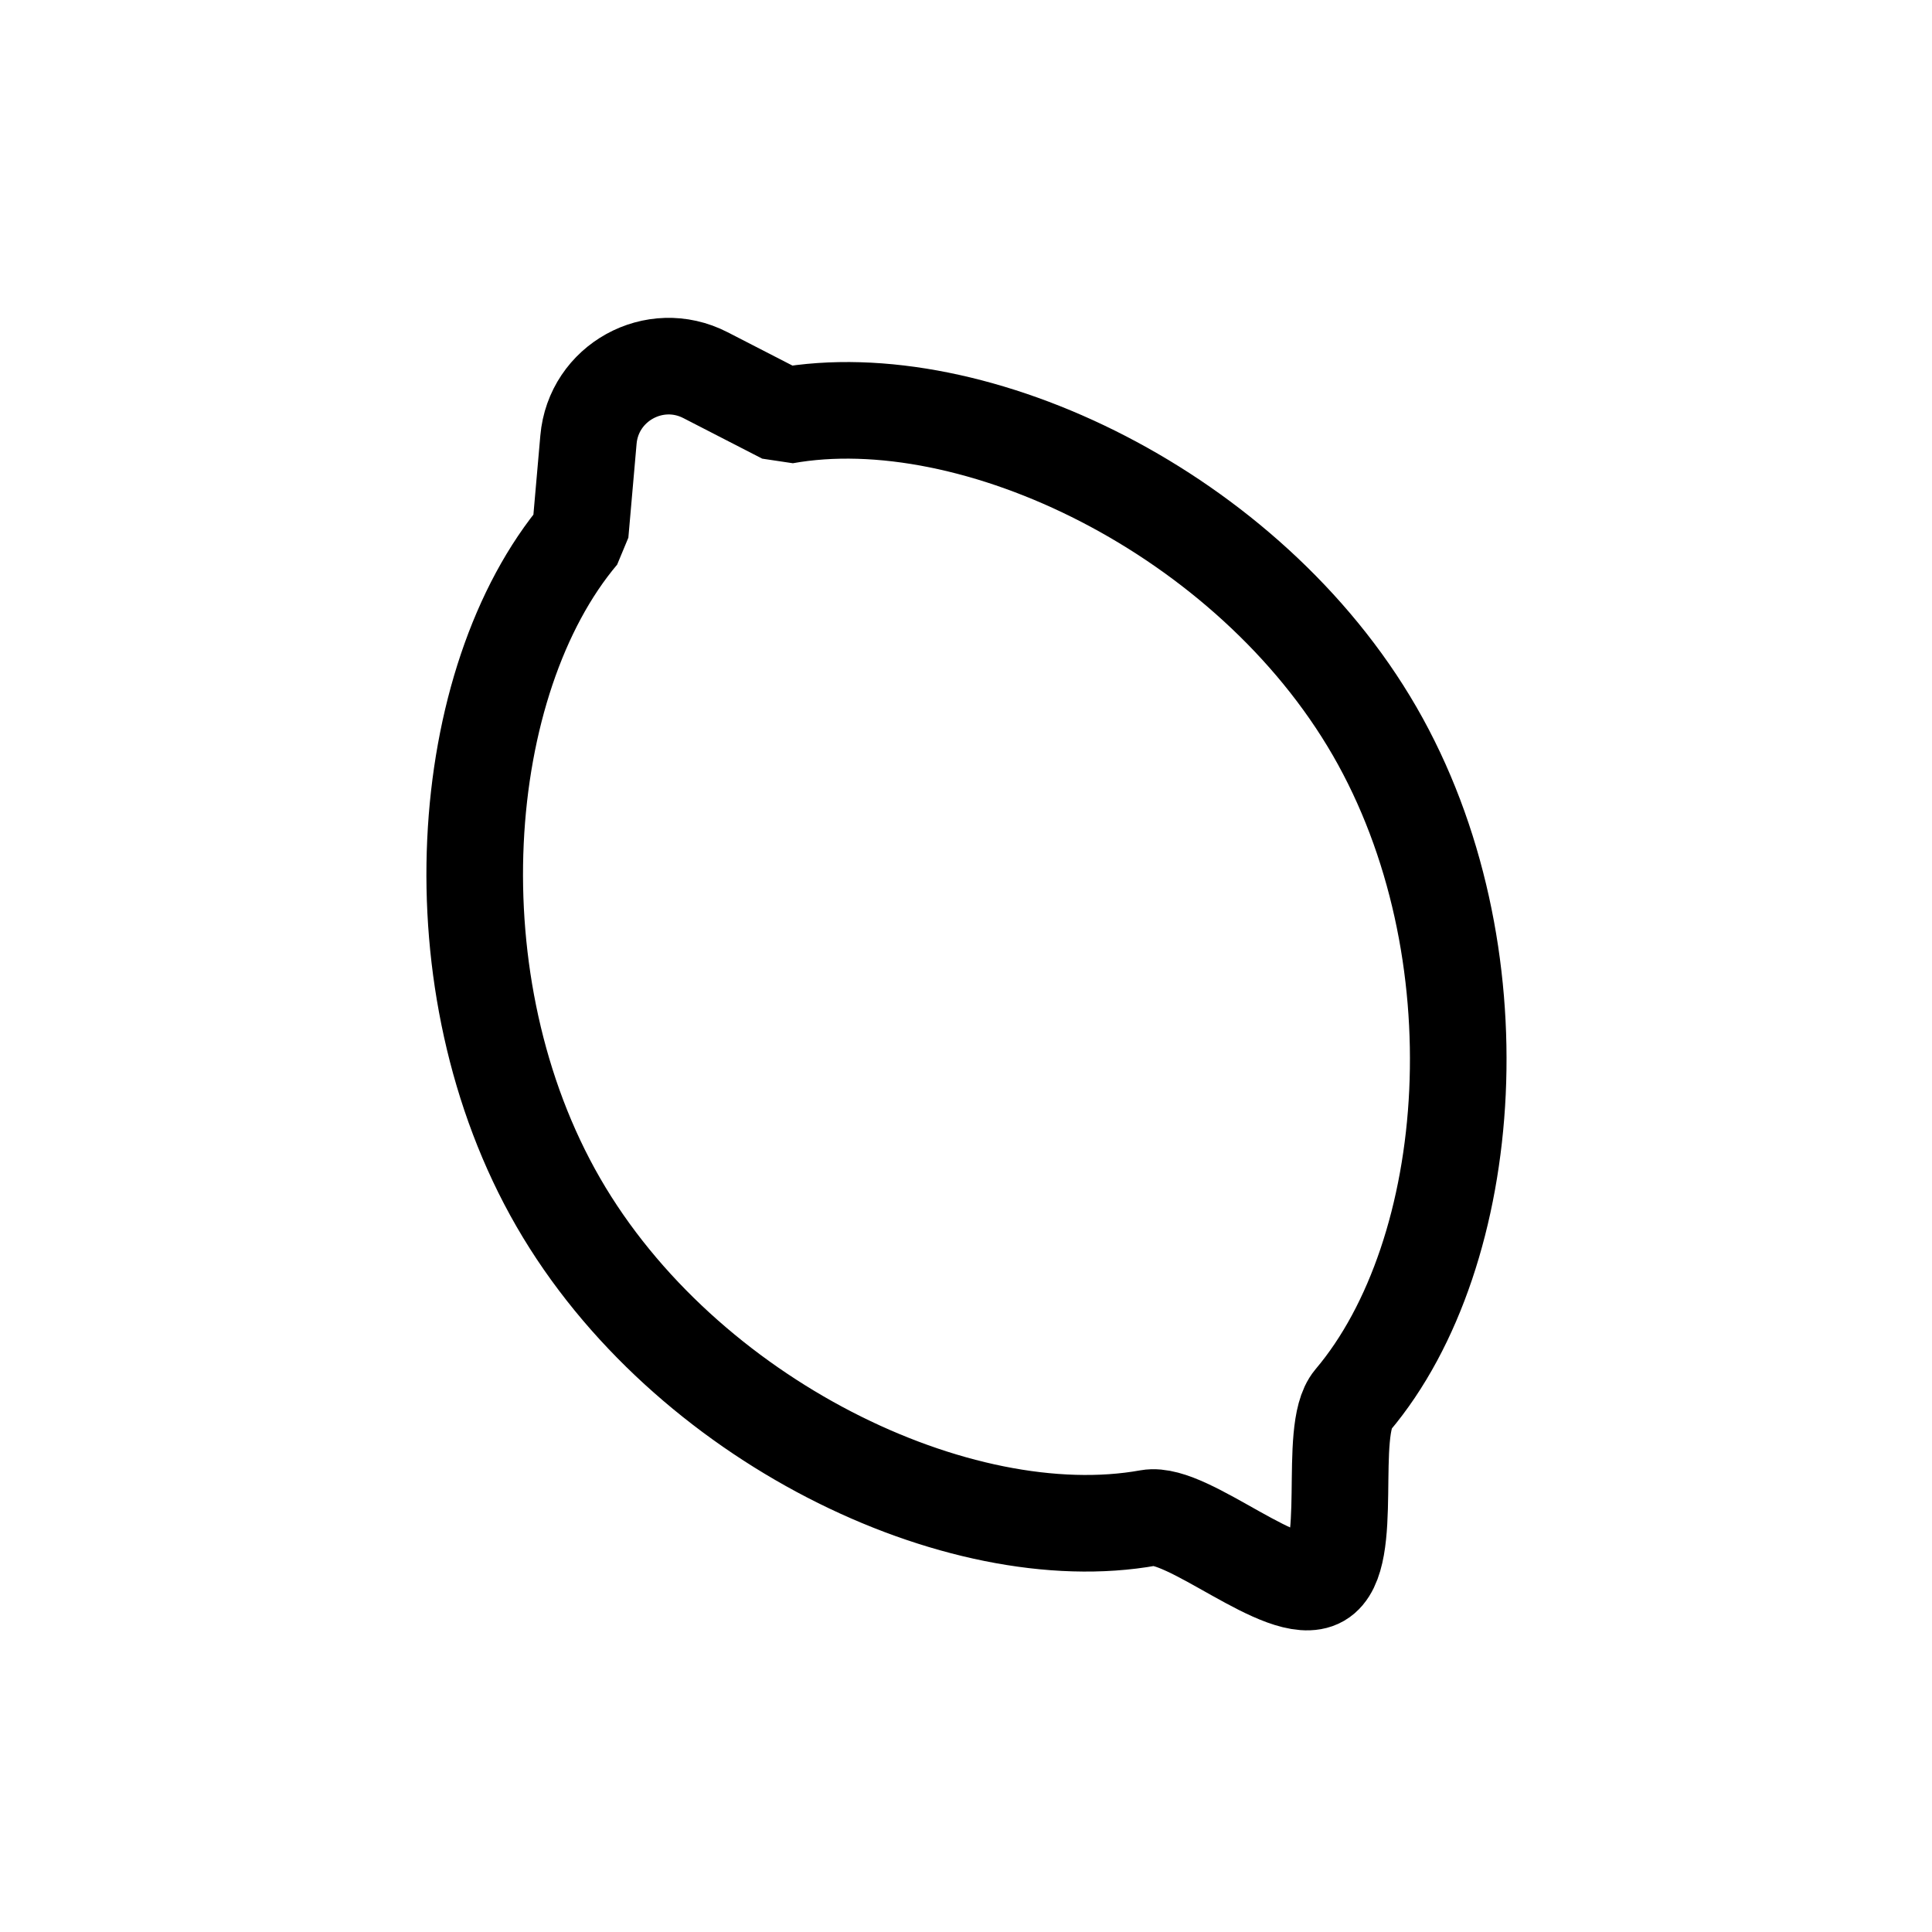 <svg width="24" height="24" viewBox="0 0 24 24" fill="none" xmlns="http://www.w3.org/2000/svg">
<path d="M6.936 14.937C5.373 12.23 5.663 8.456 7.208 6.627L7.31 5.463C7.371 4.755 8.131 4.335 8.763 4.66L9.743 5.164C12.099 4.74 15.512 6.376 17.076 9.083C18.639 11.79 18.349 15.565 16.803 17.393C16.484 17.77 16.836 19.361 16.396 19.615C15.957 19.868 14.755 18.769 14.269 18.856C11.913 19.28 8.499 17.645 6.936 14.937Z" stroke="black" stroke-width="1.2" stroke-linecap="square" stroke-linejoin="bevel"/>
</svg>
